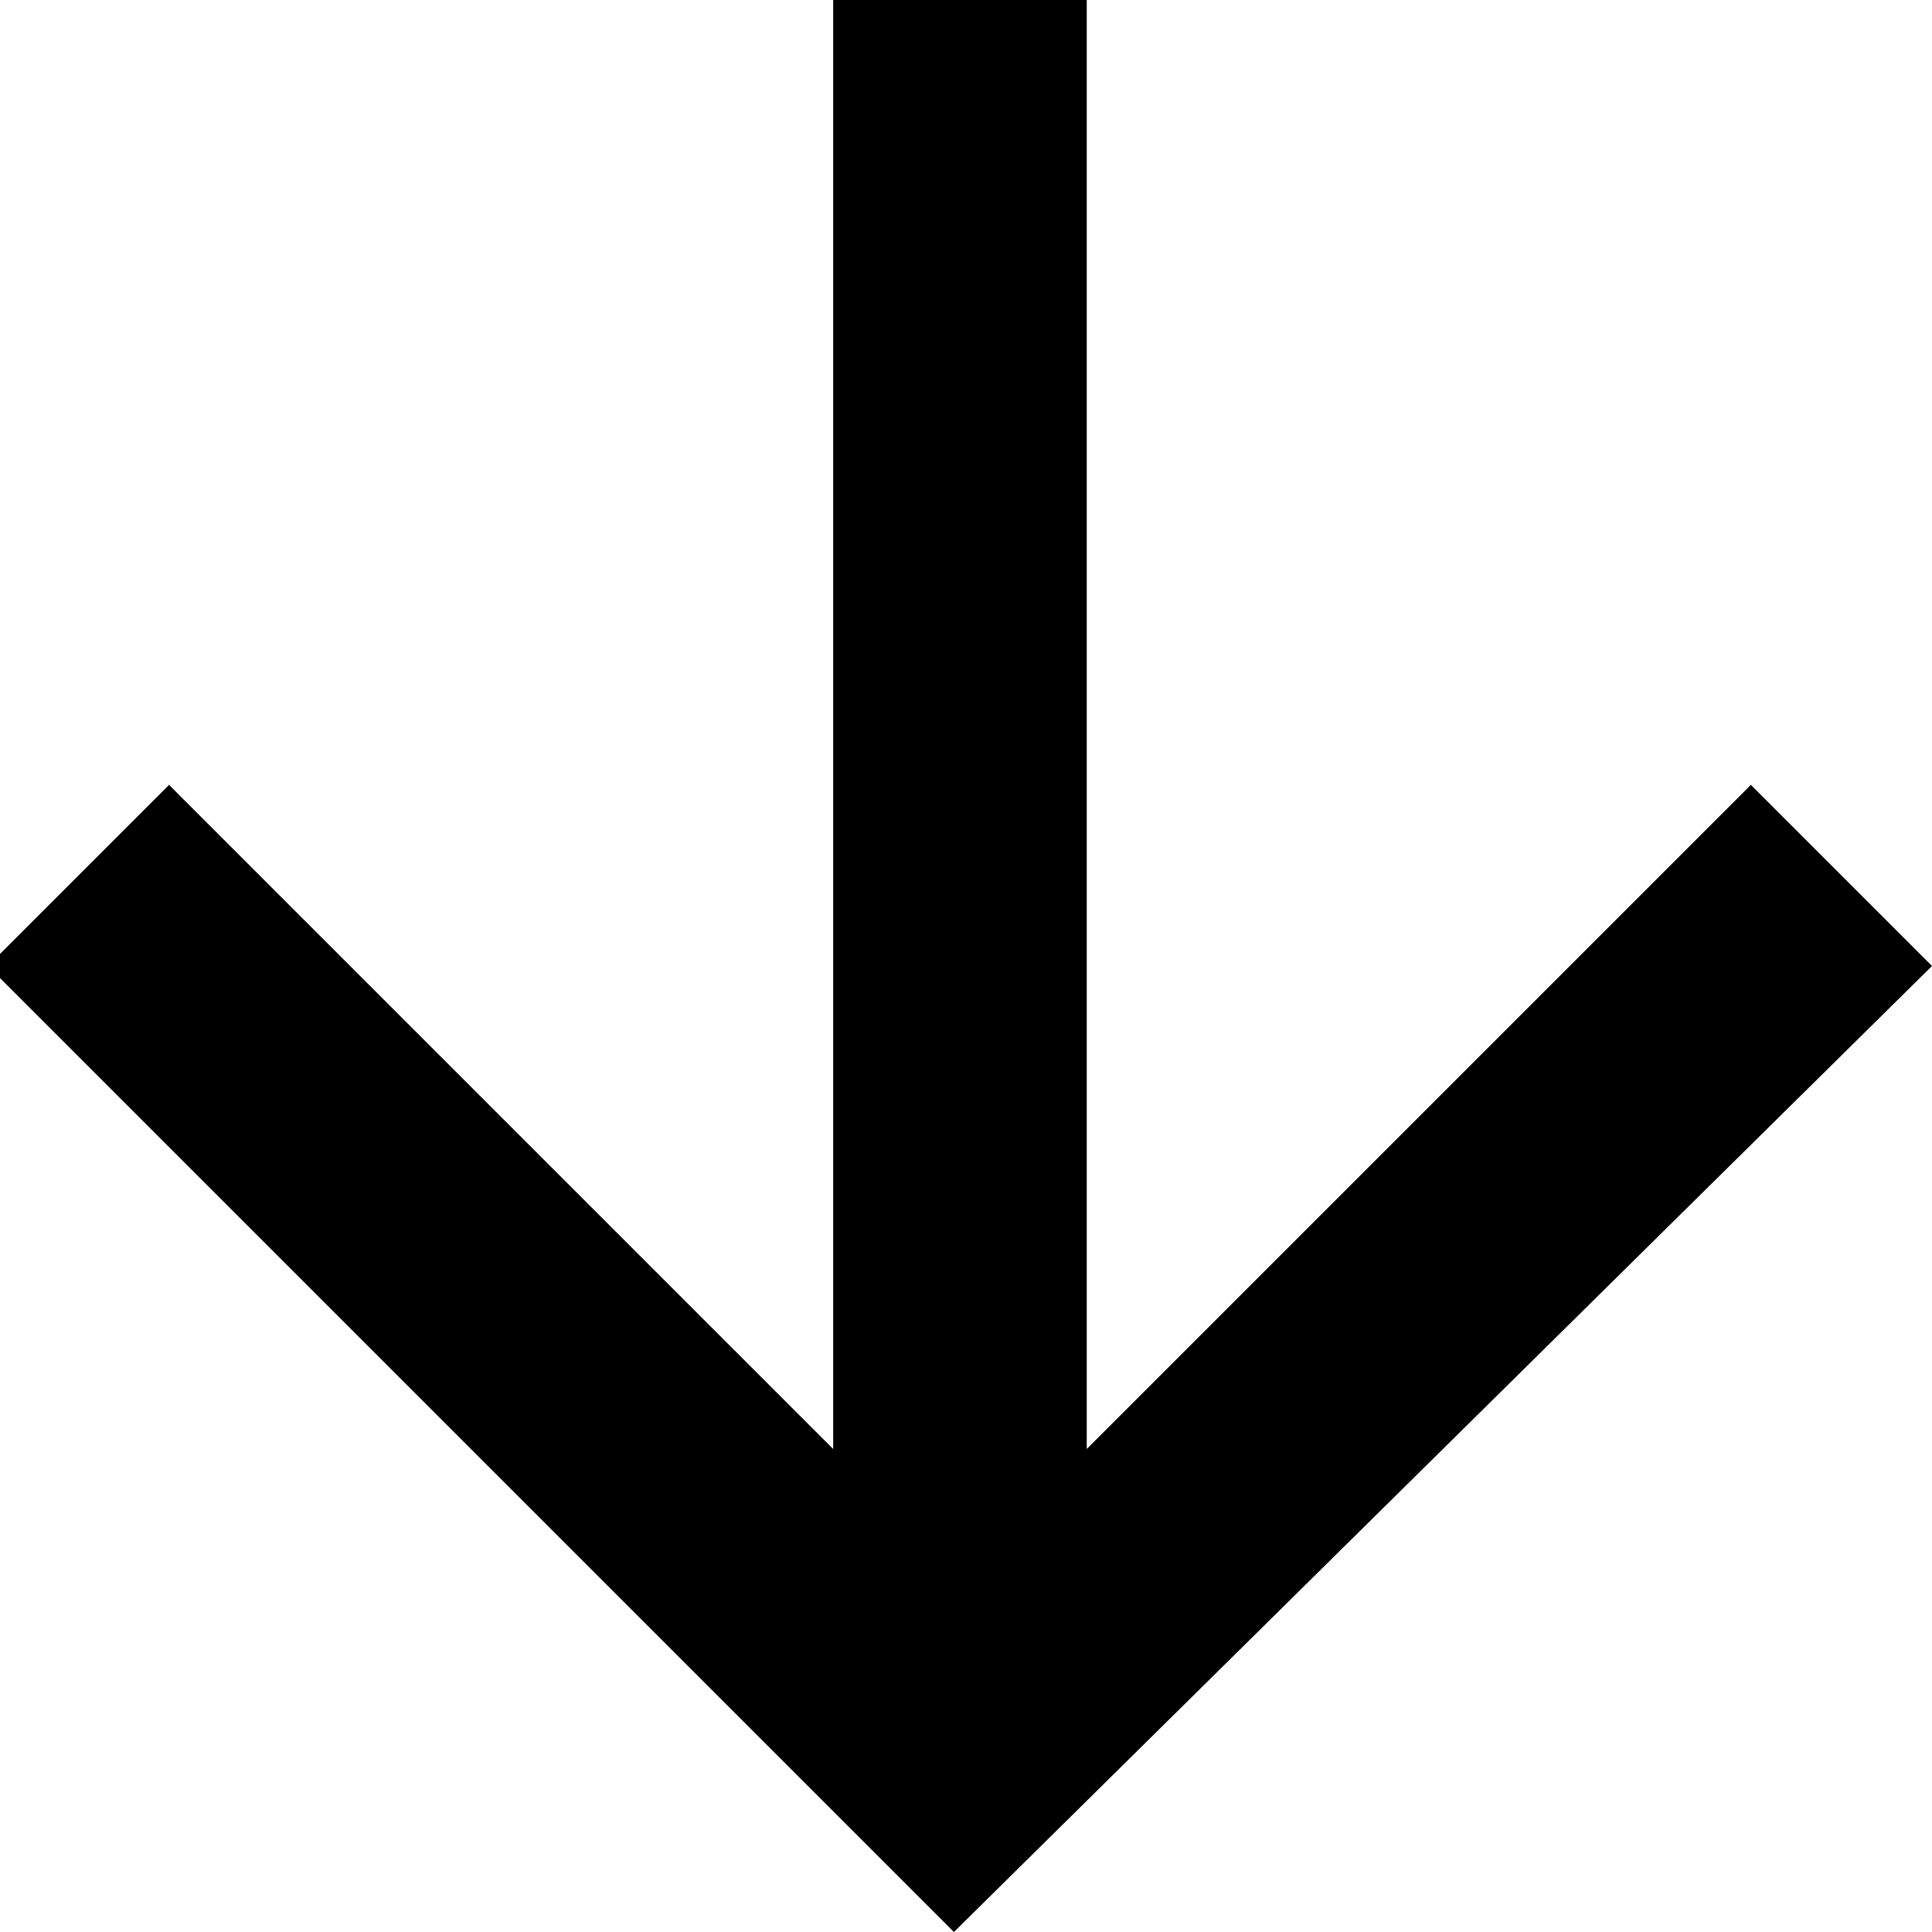 <?xml version="1.0" encoding="utf-8"?>
<!-- Generator: Adobe Illustrator 19.1.0, SVG Export Plug-In . SVG Version: 6.00 Build 0)  -->
<!DOCTYPE svg PUBLIC "-//W3C//DTD SVG 1.1//EN" "http://www.w3.org/Graphics/SVG/1.1/DTD/svg11.dtd">
<svg version="1.1" id="Calque_1" xmlns="http://www.w3.org/2000/svg" xmlns:xlink="http://www.w3.org/1999/xlink" x="0px" y="0px"
	 viewBox="-490.7 509 16 16" enable-background="new -490.7 509 16 16" xml:space="preserve">
<polygon points="-481.7,509 -481.7,521 -476.2,515.5 -474.7,517 -482.8,525 -490.8,517 -489.3,515.5 -483.8,521 -483.8,509 "/>
</svg>
